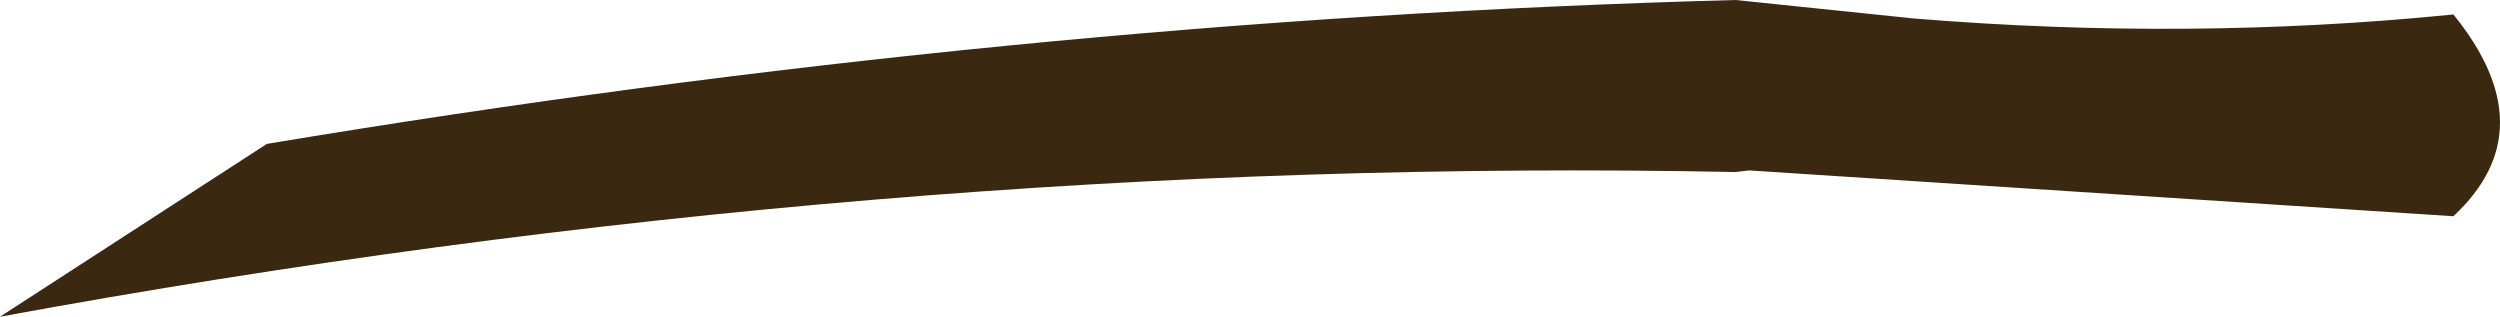 <?xml version="1.0" encoding="UTF-8" standalone="no"?>
<svg xmlns:ffdec="https://www.free-decompiler.com/flash" xmlns:xlink="http://www.w3.org/1999/xlink" ffdec:objectType="shape" height="39.4px" width="311.0px" xmlns="http://www.w3.org/2000/svg">
  <g transform="matrix(2.0, 0.0, 0.0, 2.0, 934.8, 244.4)">
    <path d="M-348.35 -121.05 Q-331.25 -119.65 -314.8 -121.3 -309.0 -114.15 -314.8 -108.75 L-358.6 -111.6 -359.45 -111.5 Q-412.75 -112.55 -467.4 -102.5 L-450.8 -113.25 Q-404.3 -121.0 -359.45 -122.2 L-348.35 -121.05" fill="#3a2910" fill-rule="evenodd" stroke="none"/>
  </g>
</svg>
